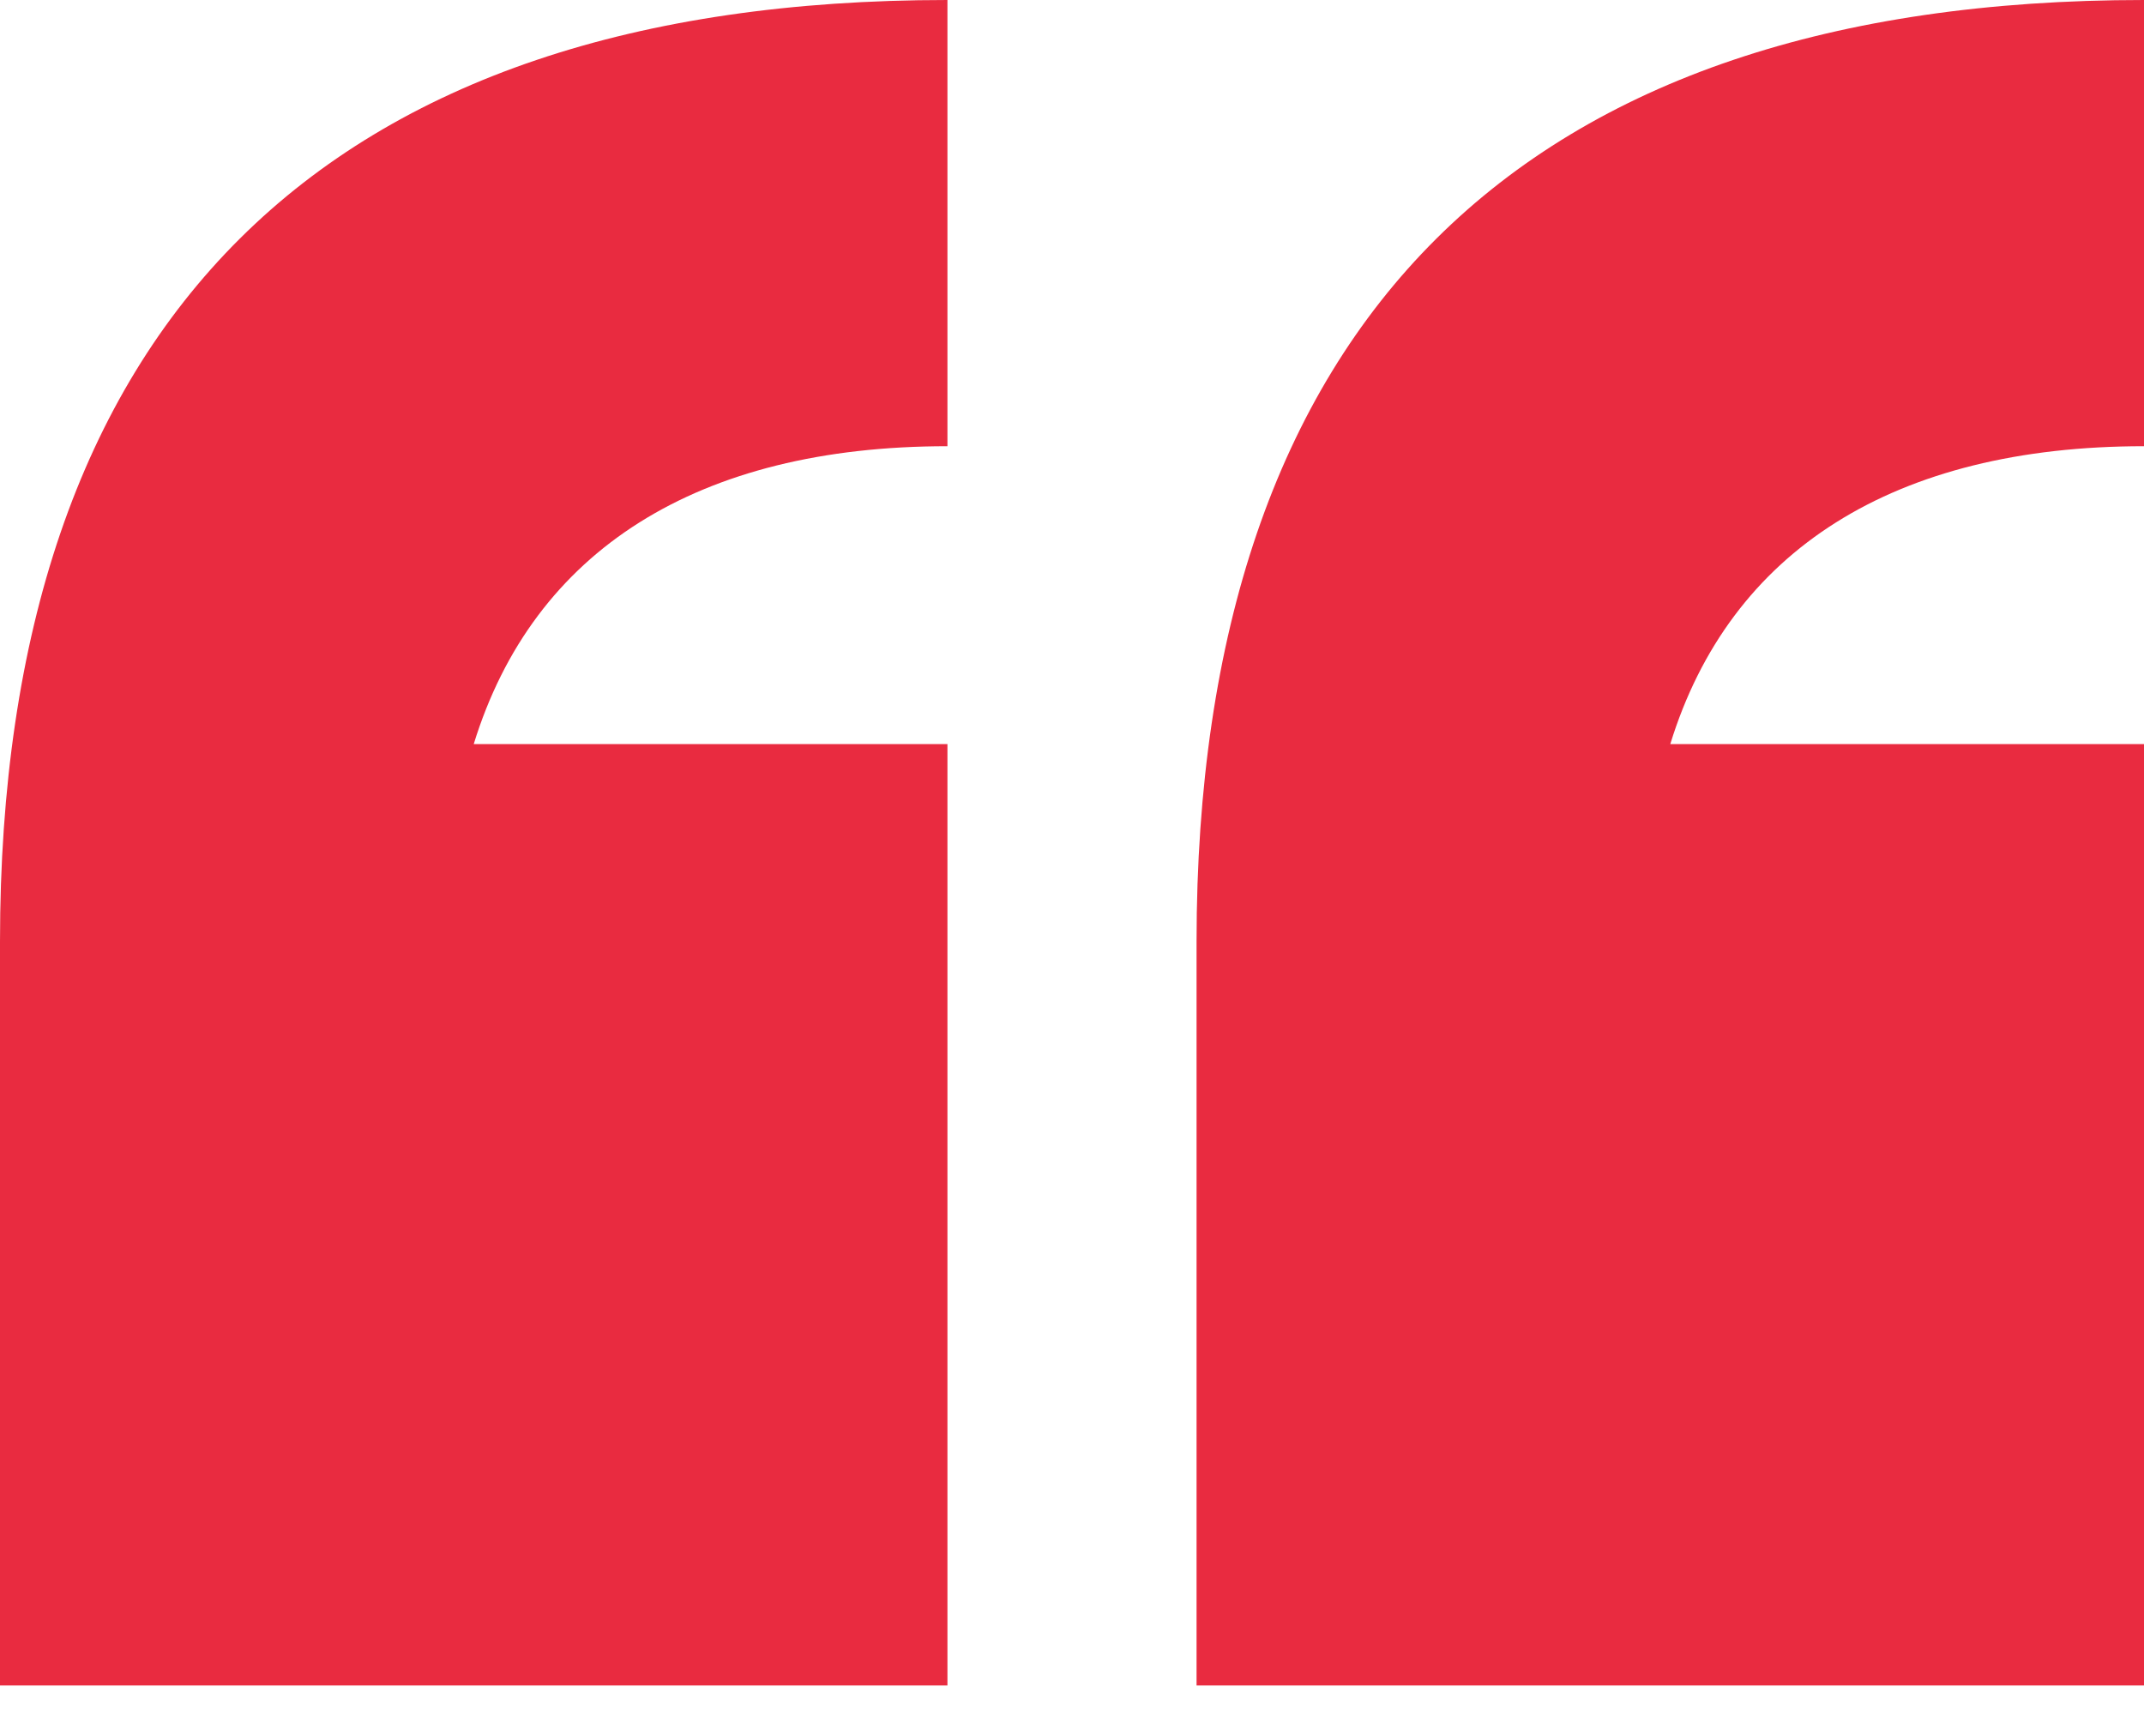 <svg width="42" height="34" viewBox="0 0 42 34" fill="none" xmlns="http://www.w3.org/2000/svg">
<path d="M0 18.445C0 6.308 6.35 0 18.56 0V8.74C13.675 8.74 10.45 10.775 9.28 14.575H18.56V33.013H0V18.445ZM23.44 18.445C23.44 6.308 29.79 0 42 0V8.74C37.115 8.74 33.89 10.775 32.72 14.575H42V33.013H23.44V18.445Z" fill="#E92B40"/>
</svg>
